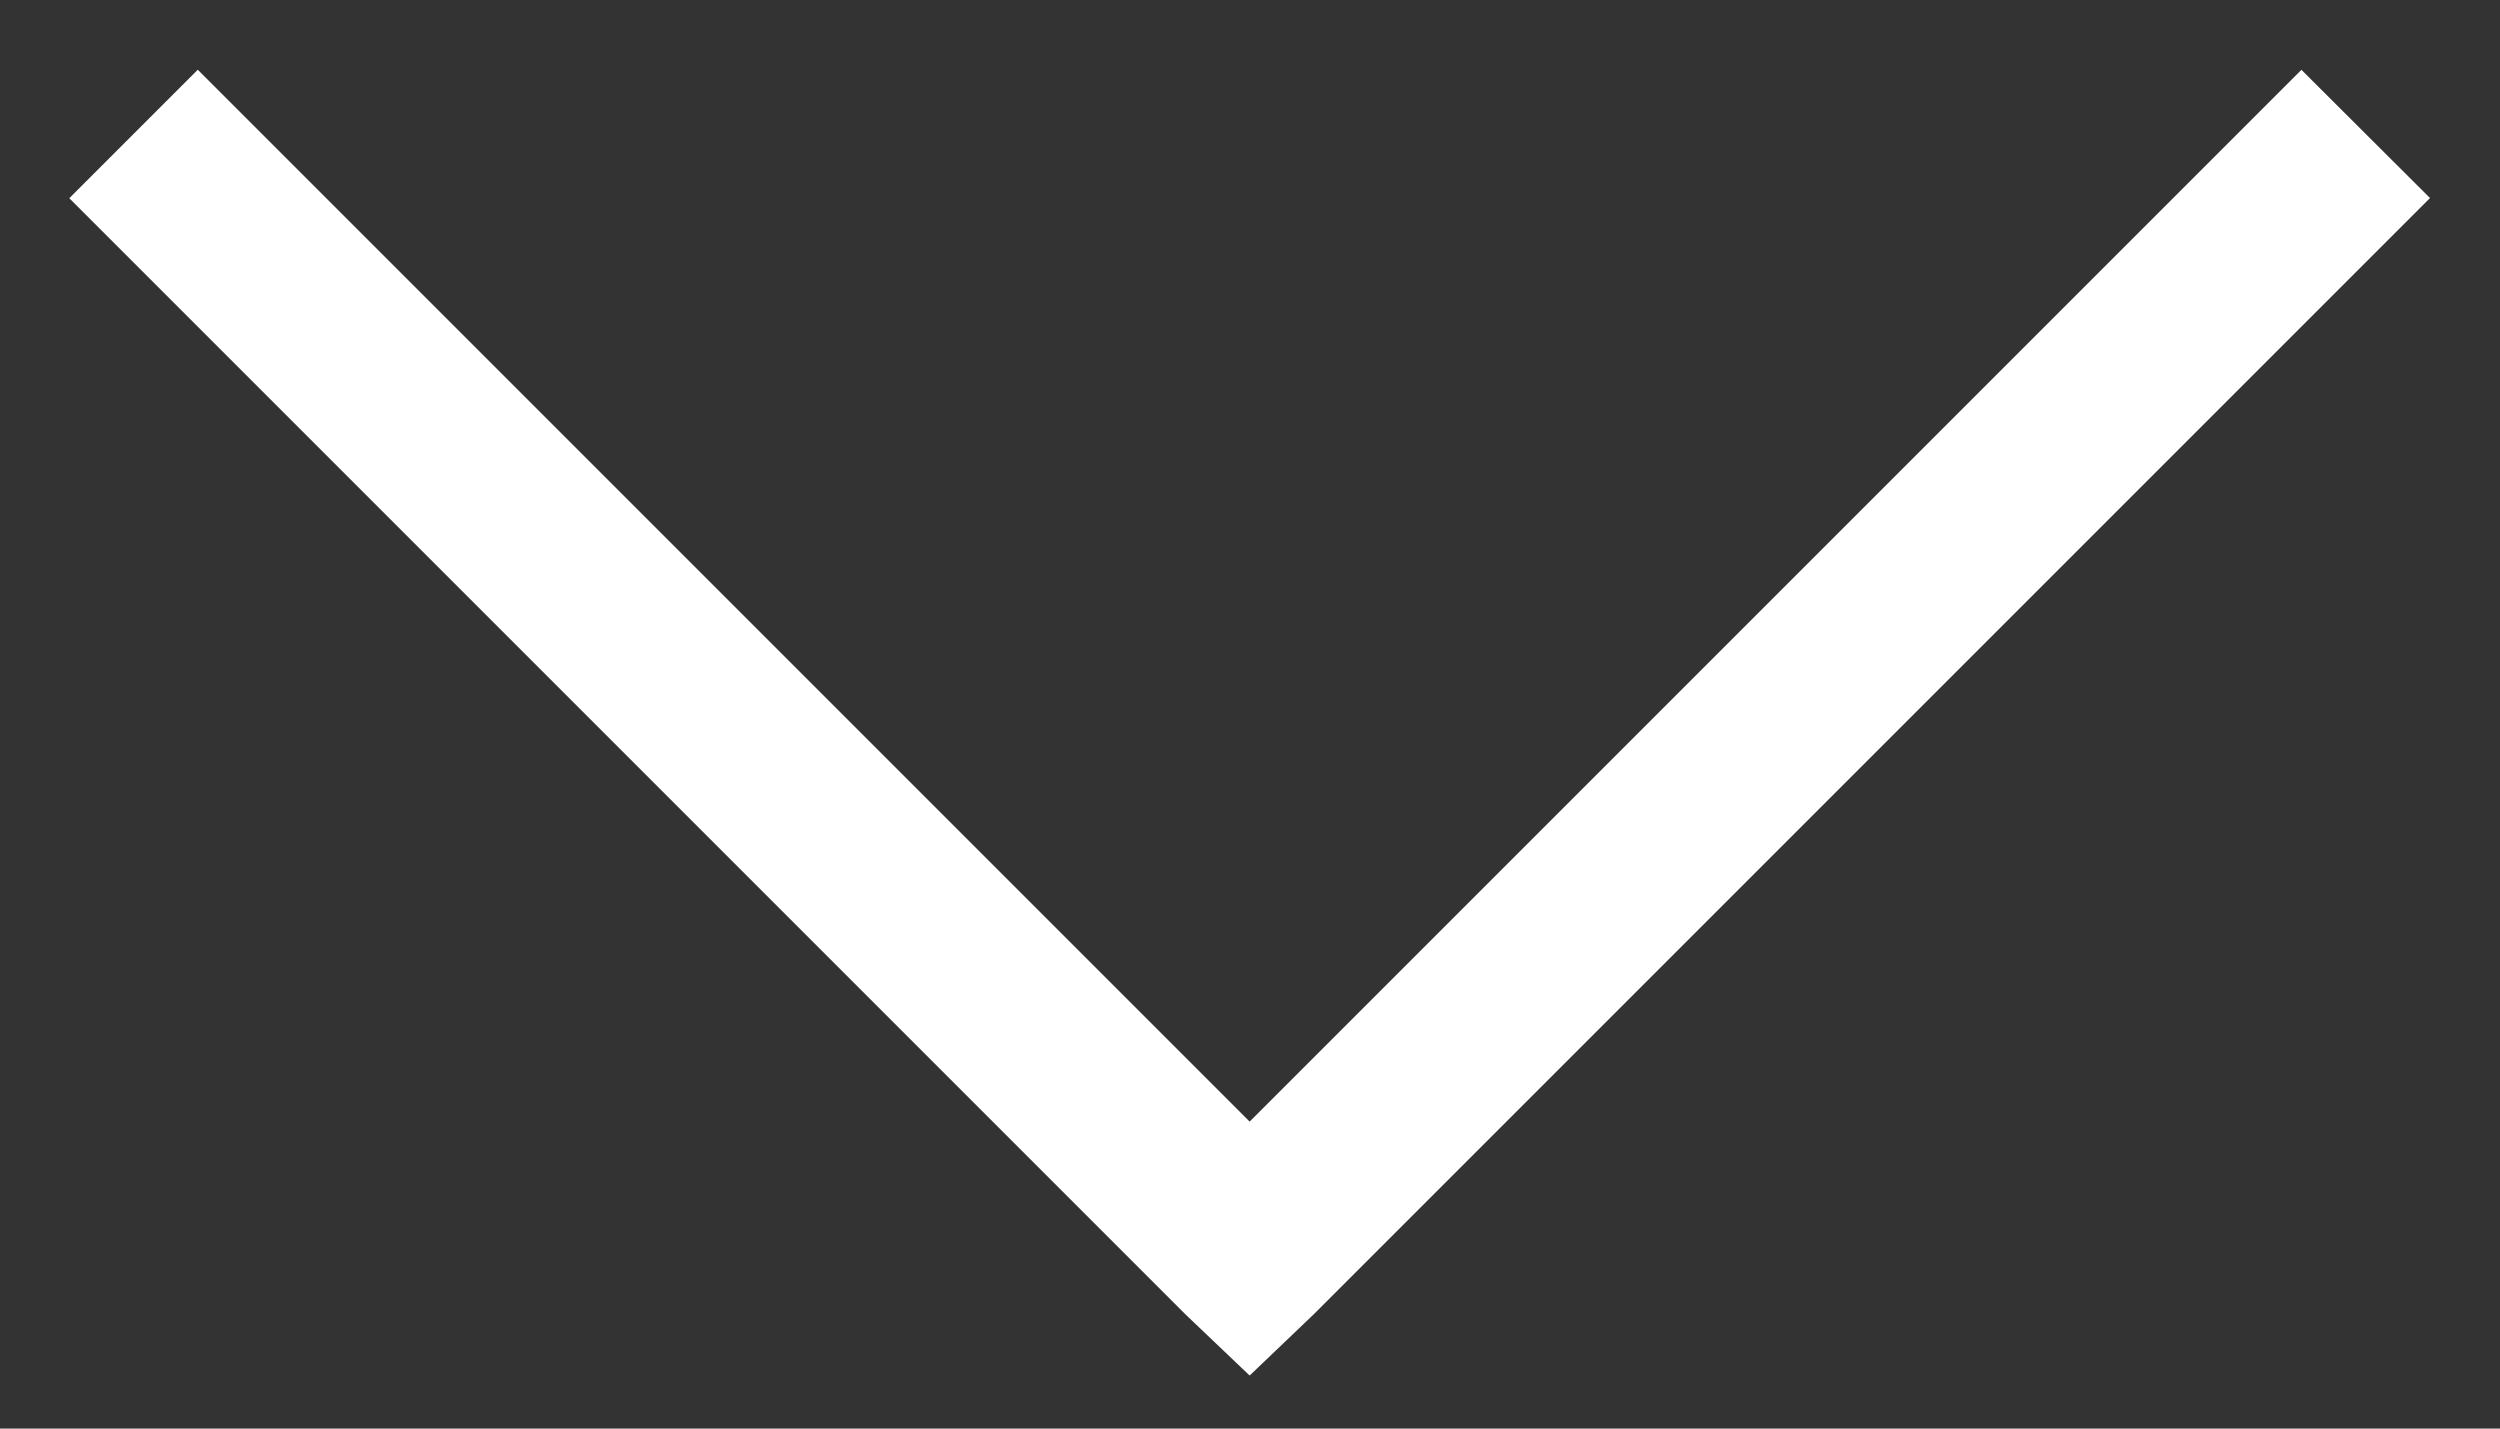 <svg width="14" height="8" fill="none" xmlns="http://www.w3.org/2000/svg"><rect width="100%" height="100%" fill="#333333" stroke="none"/><path d="M1.108.39l-.72.72 6.25 6.25.36.343.36-.344 6.25-6.25-.72-.718-5.89 5.89-5.89-5.89z" fill="#fff"/></svg>